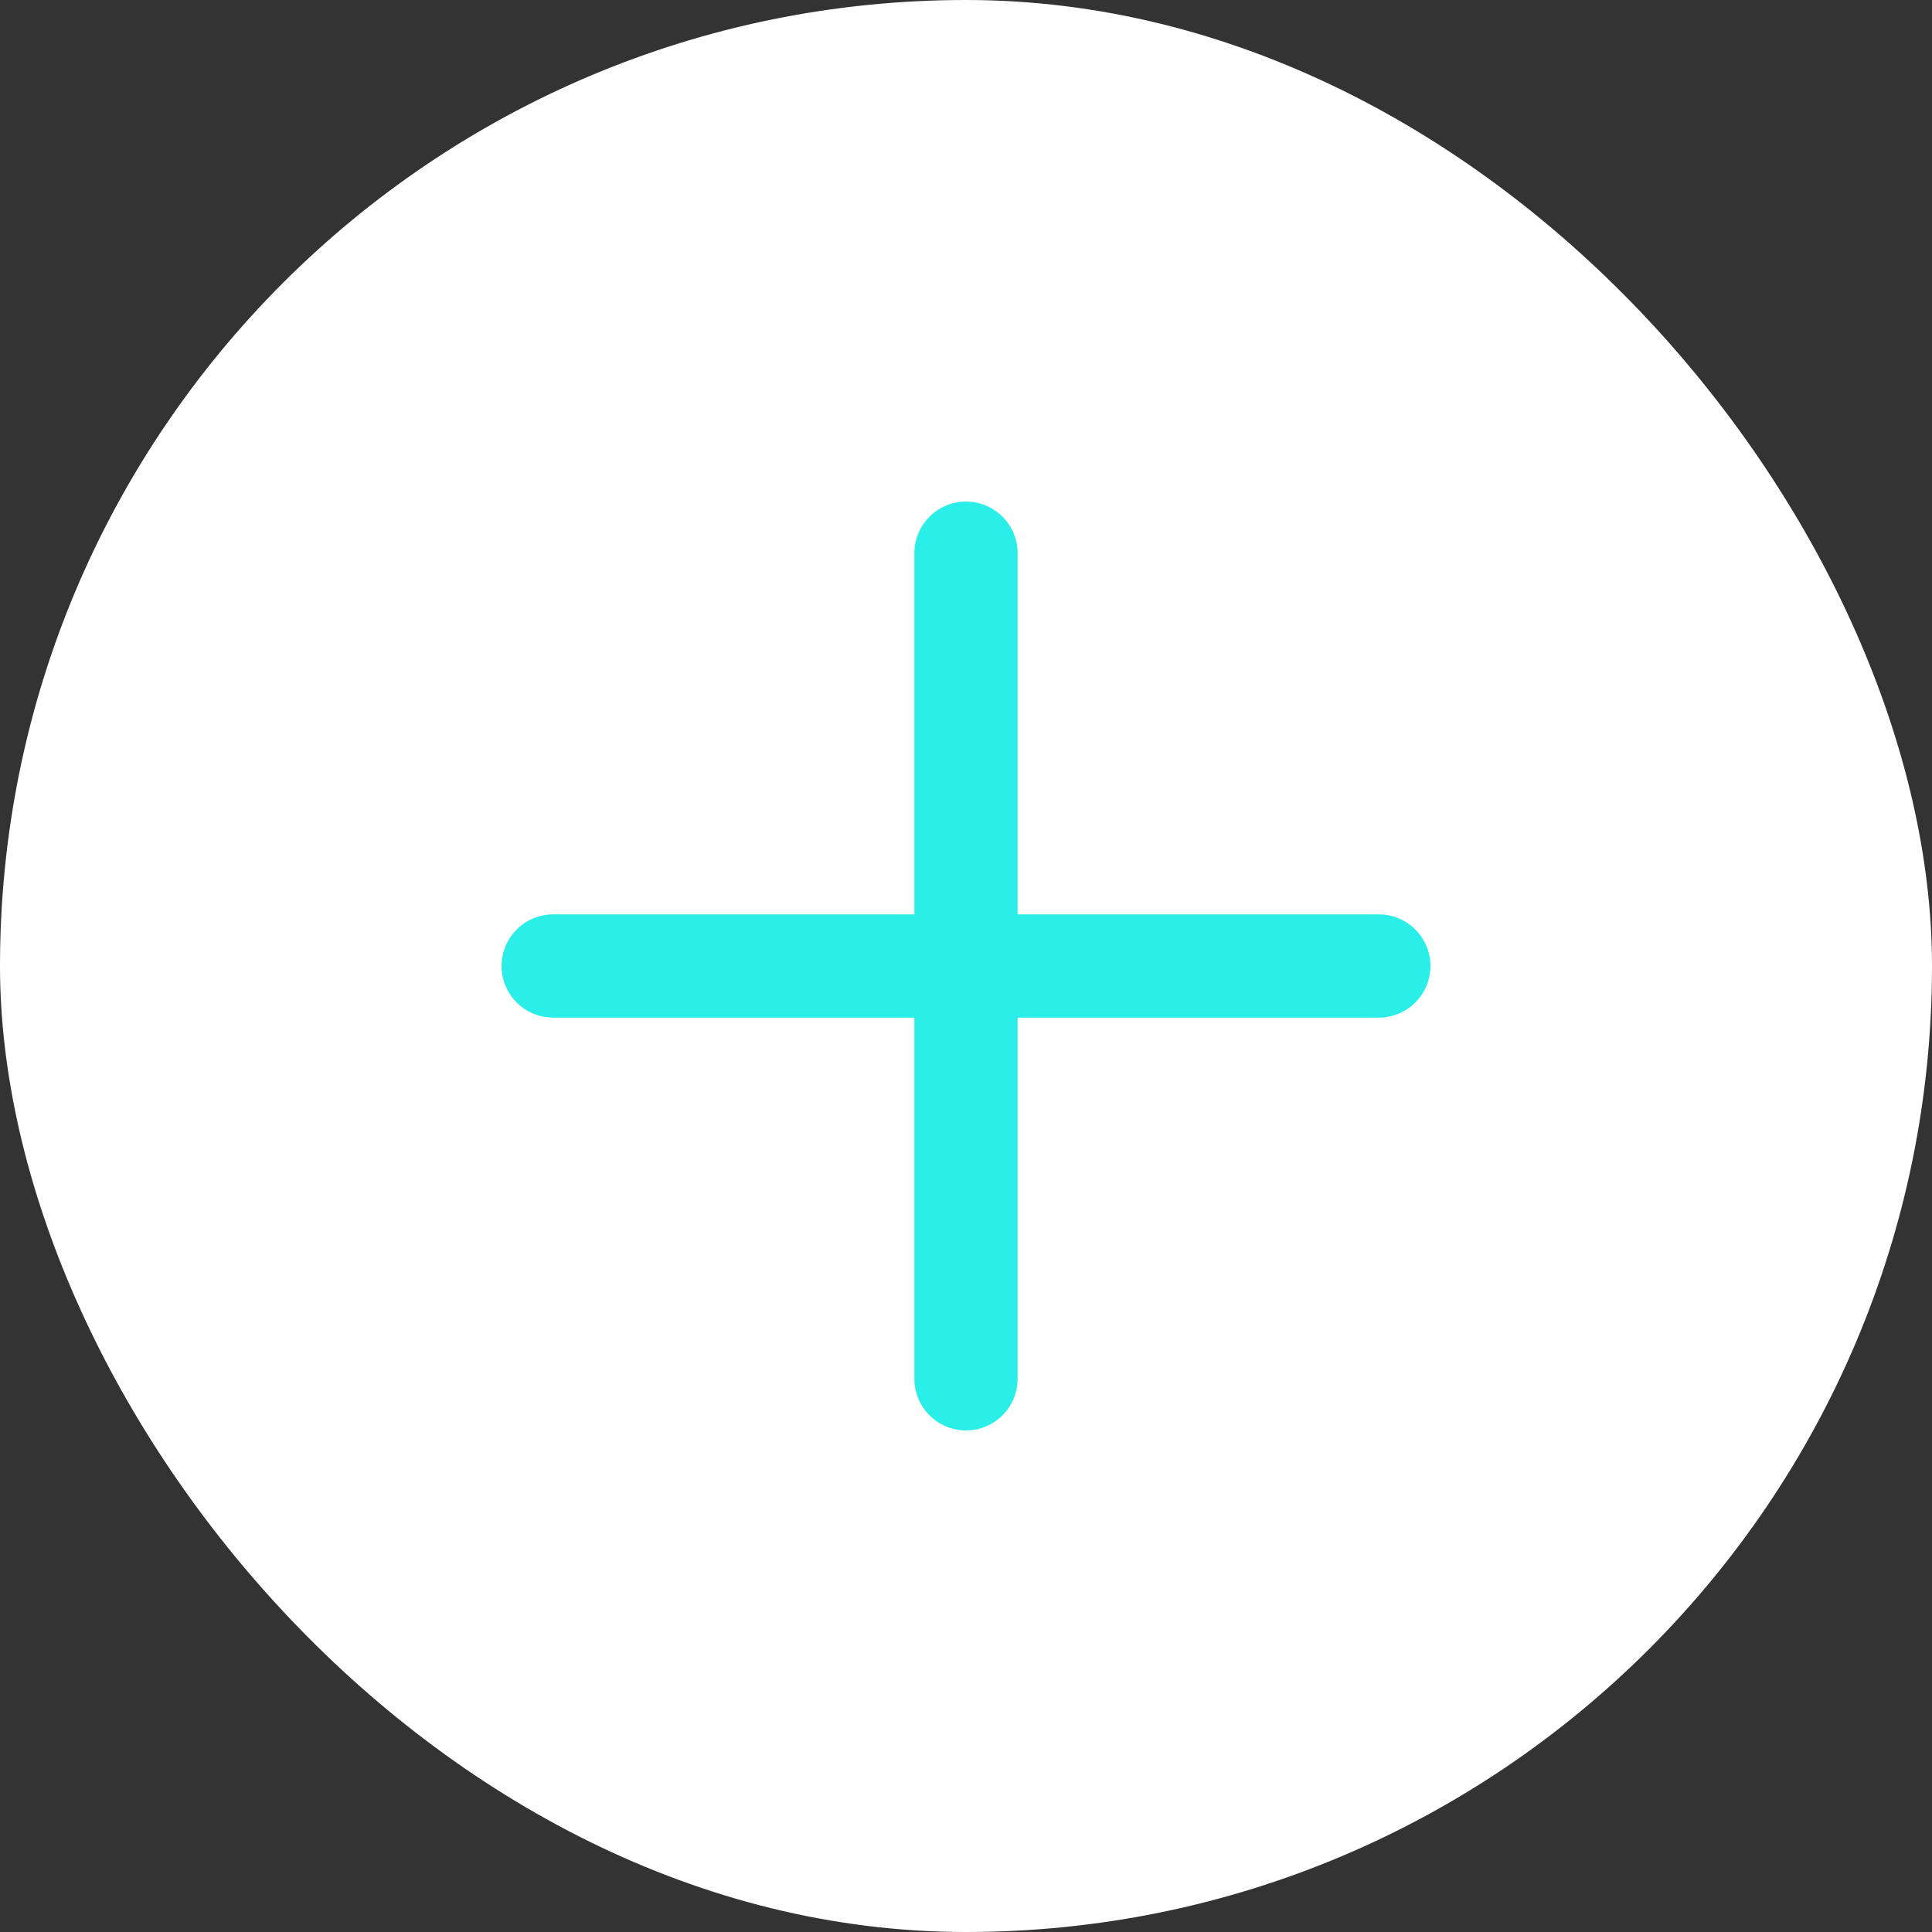 <!DOCTYPE svg PUBLIC "-//W3C//DTD SVG 1.1//EN" "http://www.w3.org/Graphics/SVG/1.1/DTD/svg11.dtd">
<!-- Uploaded to: SVG Repo, www.svgrepo.com, Transformed by: SVG Repo Mixer Tools -->
<svg width="800px" height="800px" viewBox="-6.72 -6.72 37.44 37.44" fill="none" xmlns="http://www.w3.org/2000/svg" stroke="#ffffff" stroke-width="0">
<rect x="-6.72" y="-6.72" width="37.44" height="37.44" fill="#333333" stroke="none"/>
<g id="SVGRepo_bgCarrier" stroke-width="0">
<rect x="-6.72" y="-6.72" width="37.44" height="37.44" rx="18.72" fill="#ffffff" strokewidth="0"/>
</g>
<g id="SVGRepo_tracerCarrier" stroke-linecap="round" stroke-linejoin="round"/>
<g id="SVGRepo_iconCarrier">
<path fill-rule="evenodd" clip-rule="evenodd" d="M12 3a1 1 0 0 0-1 1v7H4a1 1 0 1 0 0 2h7v7a1 1 0 1 0 2 0v-7h7a1 1 0 1 0 0-2h-7V4a1 1 0 0 0-1-1z" fill="#2aeee8"/>
</g>
</svg>